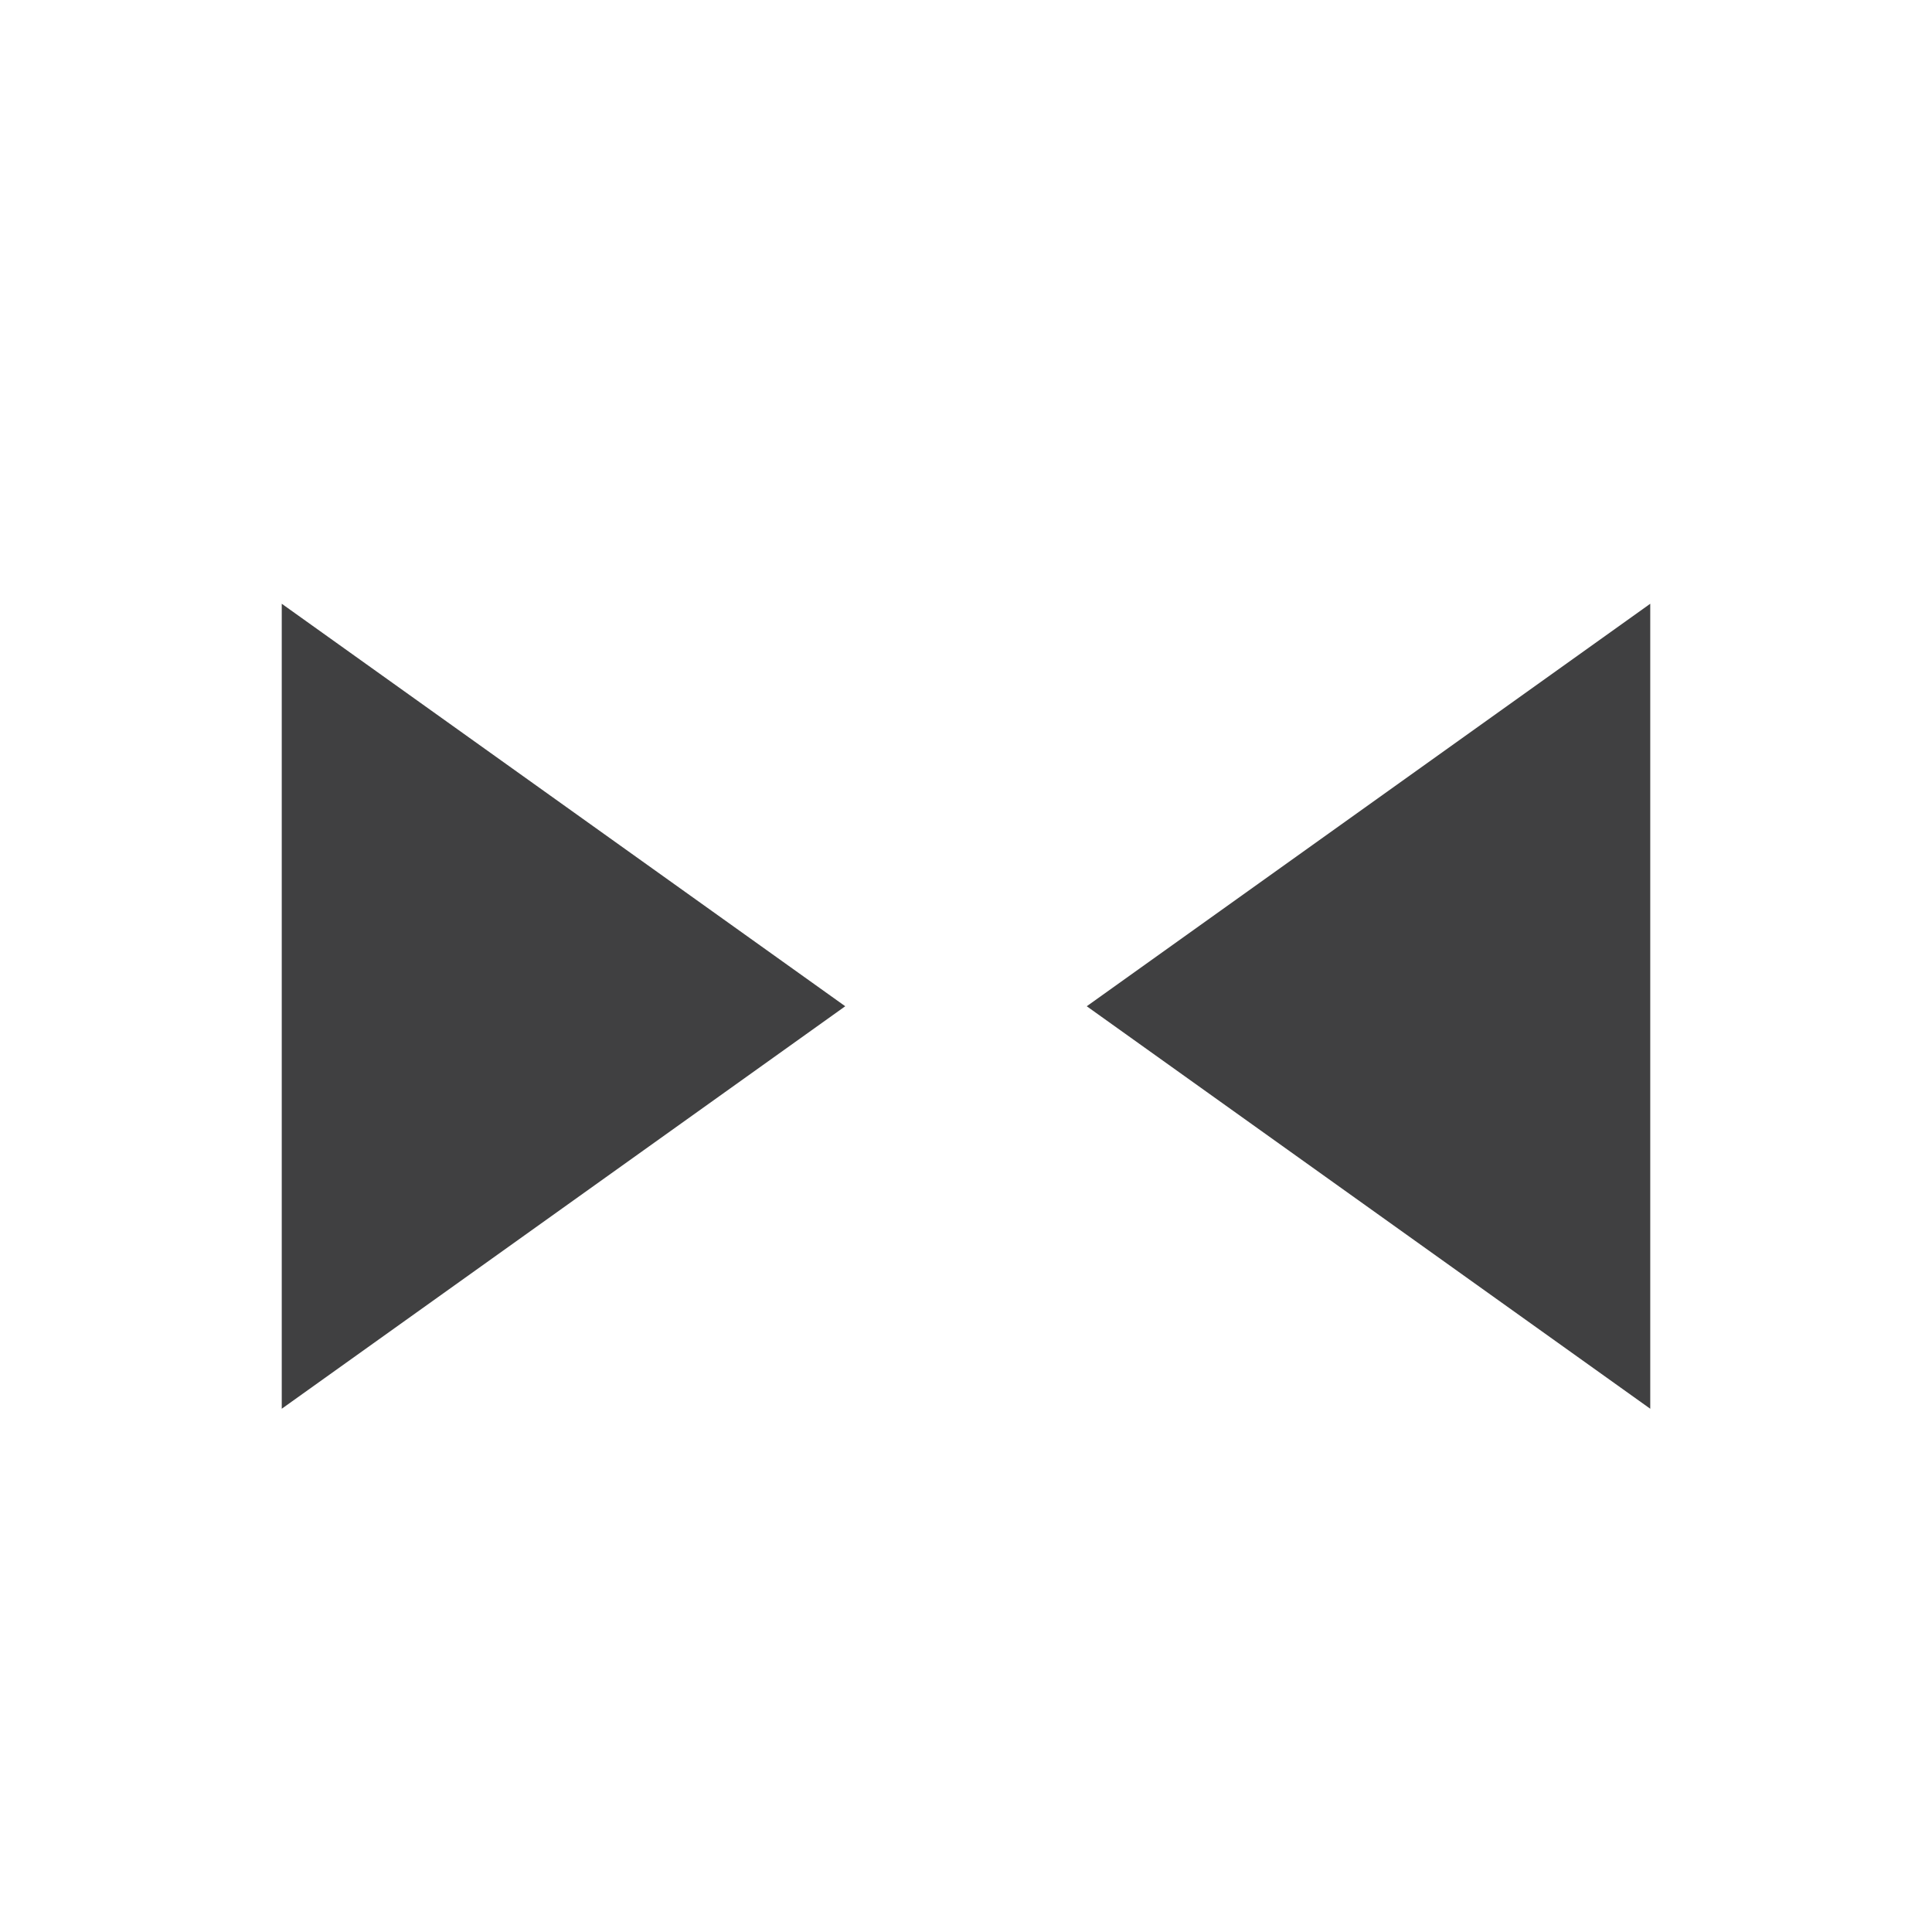 <?xml version="1.0" encoding="UTF-8"?>
<svg width="24px" height="24px" viewBox="0 0 24 24" version="1.1" xmlns="http://www.w3.org/2000/svg" xmlns:xlink="http://www.w3.org/1999/xlink">
    <!-- Generator: Sketch 42 (36781) - http://www.bohemiancoding.com/sketch -->
    <title>icon_collapse</title>
    <desc>Created with Sketch.</desc>
    <defs></defs>
    <g id="Symbols" stroke="none" stroke-width="1" fill="none" fill-rule="evenodd">
        <g id="icon_collapse" fill="#404041">
            <polygon id="Triangle" transform="translate(7, 12.5) rotate(90) translate(-7, -12.5) " points="7 9 12 16 2 16"></polygon>
            <polygon id="Triangle-Copy" transform="translate(17, 12.5) scale(-1, 1) rotate(90) translate(-17, -12.5) " points="17 9 22 16 12 16"></polygon>
        </g>
    </g>
</svg>